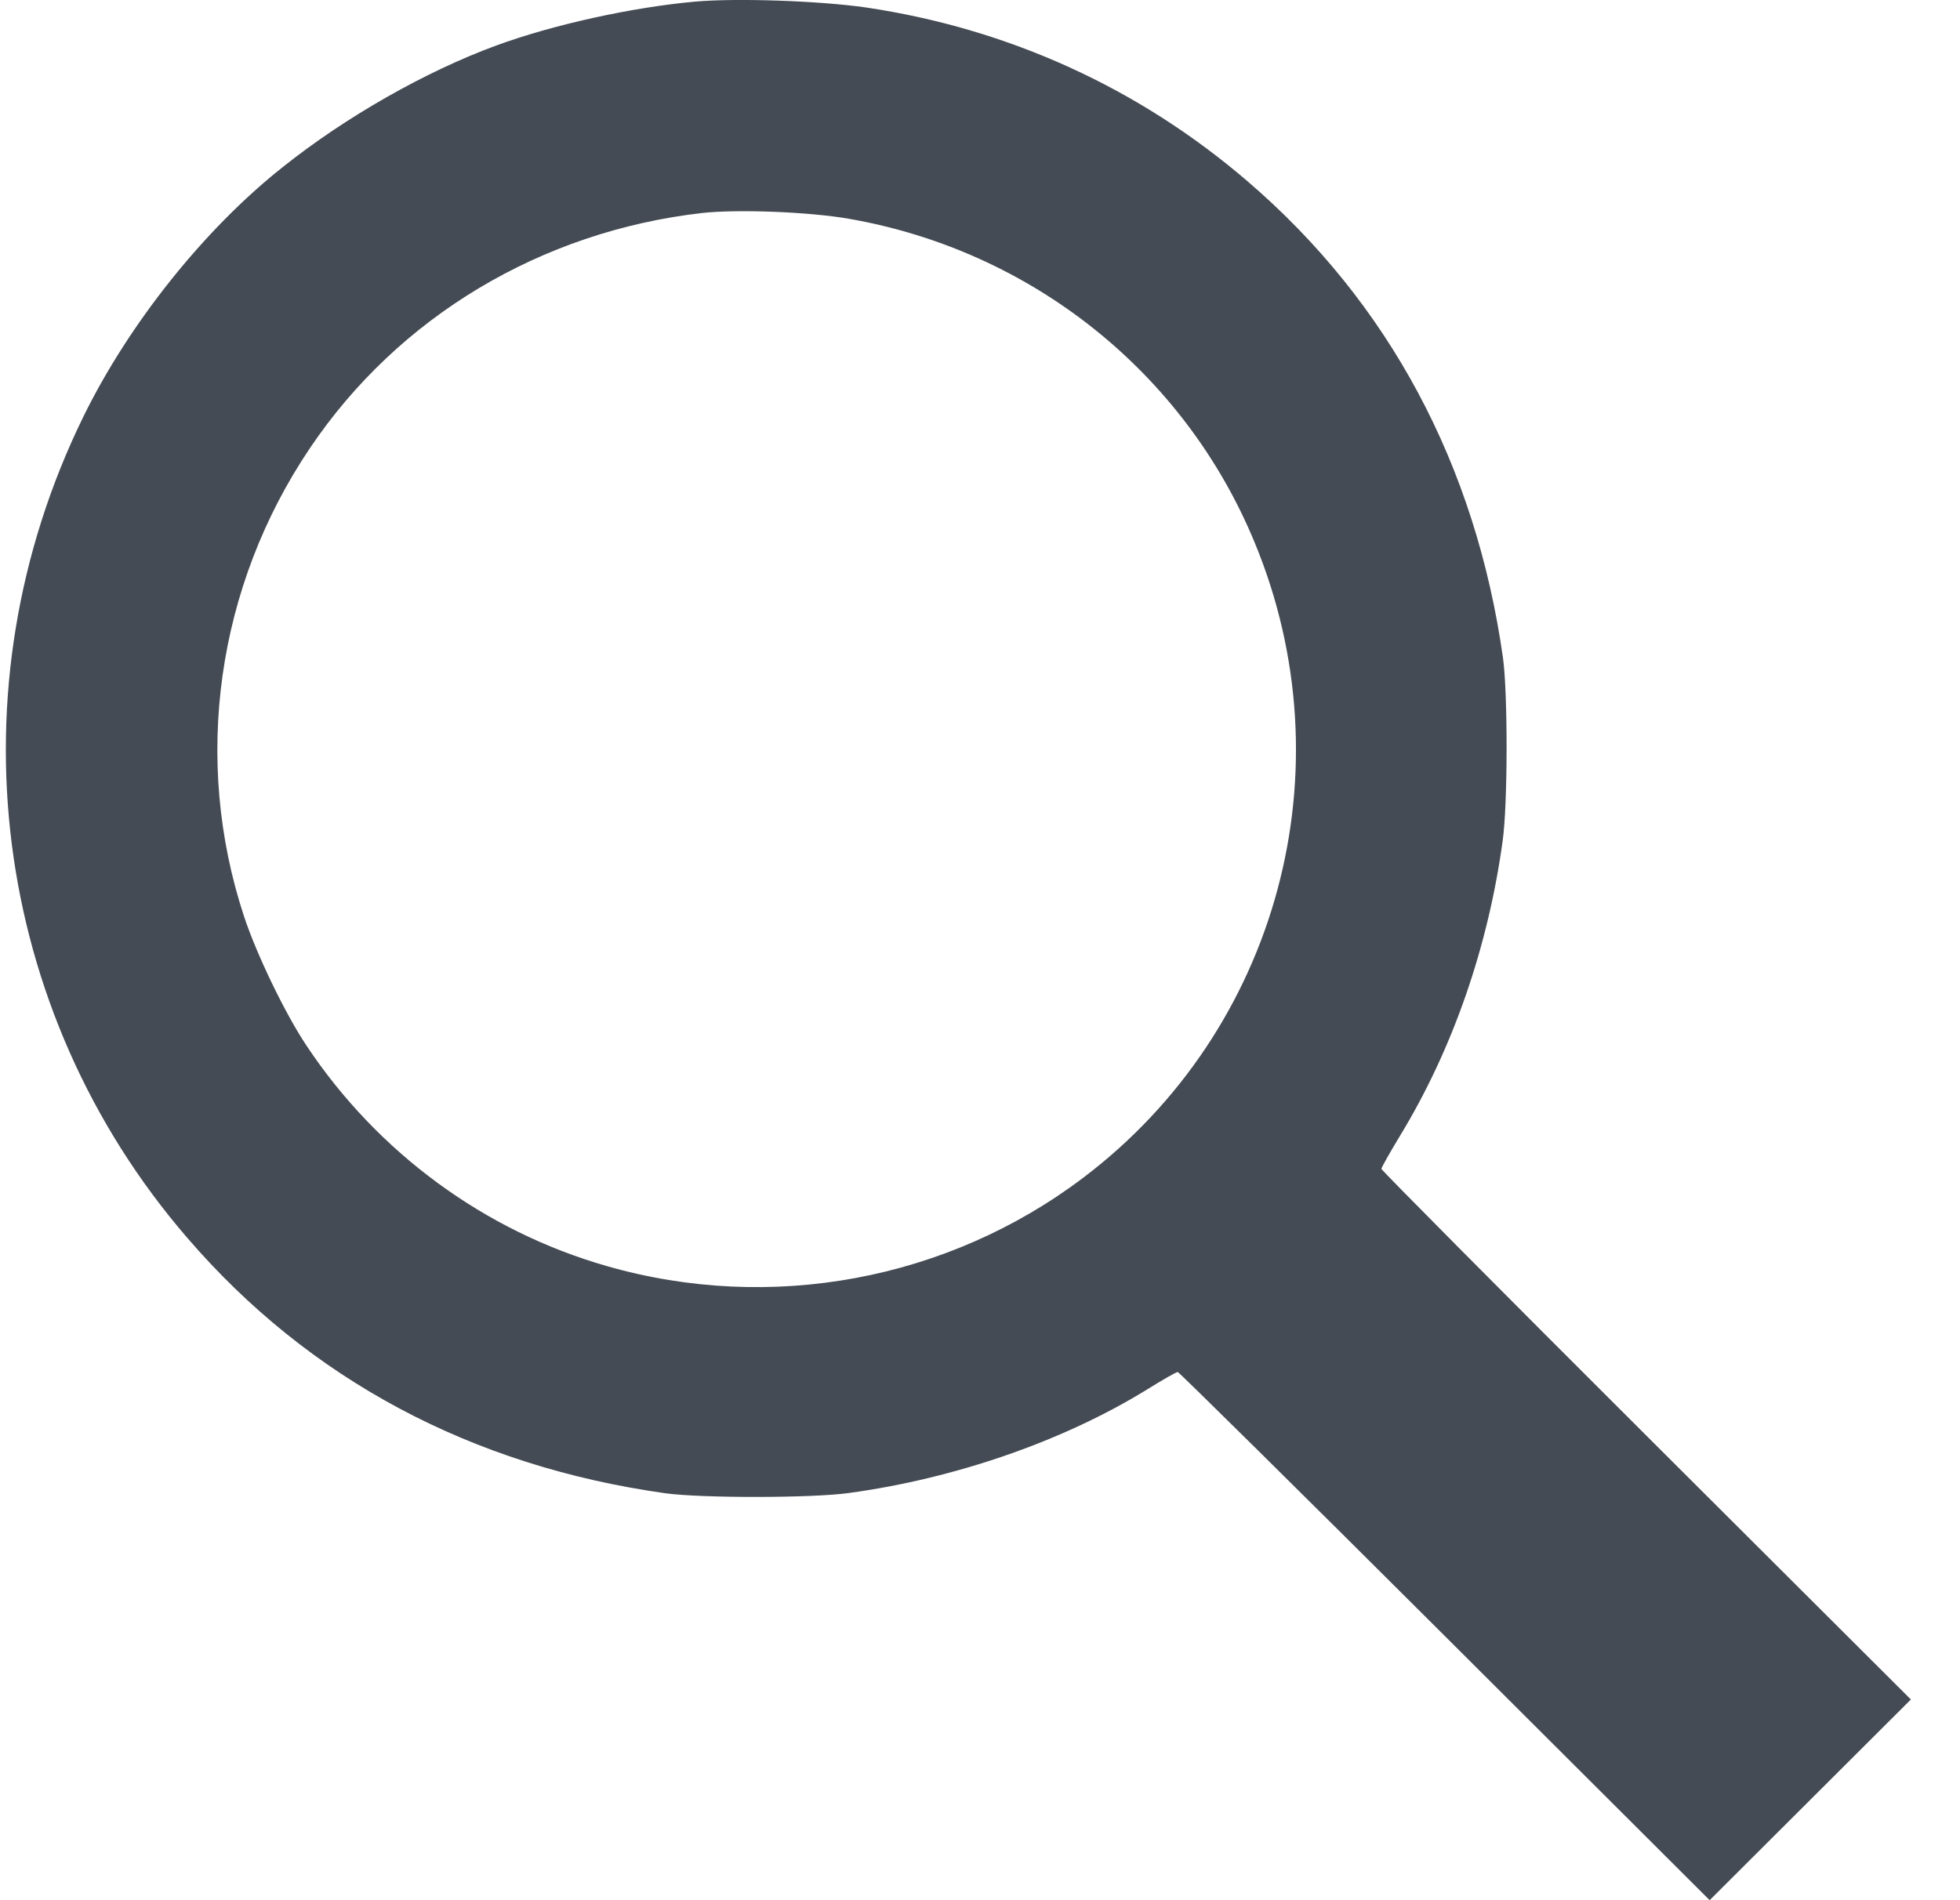 <svg width="33" height="32" viewBox="0 0 33 32" fill="none" xmlns="http://www.w3.org/2000/svg">
<path d="M11.683 0.029C10.629 0.126 9.309 0.416 8.356 0.766C7.164 1.204 5.825 1.966 4.765 2.81C3.435 3.862 2.167 5.458 1.403 7.018C-0.839 11.598 -0.151 17.021 3.155 20.848C5.203 23.227 7.939 24.691 11.209 25.148C11.805 25.23 13.67 25.23 14.291 25.143C16.085 24.899 17.914 24.264 19.32 23.395C19.574 23.237 19.804 23.105 19.829 23.105C19.849 23.105 21.877 25.108 24.328 27.553L28.785 32L30.477 30.312L32.173 28.62L27.715 24.172C25.265 21.728 23.258 19.705 23.258 19.684C23.258 19.664 23.4 19.41 23.573 19.125C24.46 17.667 25.056 15.944 25.3 14.159C25.387 13.539 25.387 11.679 25.306 11.084C24.847 7.826 23.38 5.092 21.006 3.054C19.172 1.478 16.976 0.482 14.582 0.126C13.802 0.014 12.396 -0.037 11.683 0.029ZM14.291 3.684C17.363 4.218 19.941 6.271 21.123 9.133C22.707 12.955 21.526 17.346 18.24 19.832C15.957 21.56 12.977 22.114 10.216 21.321C8.158 20.732 6.359 19.41 5.162 17.611C4.801 17.072 4.317 16.066 4.108 15.43C3.237 12.787 3.649 9.875 5.218 7.547C6.706 5.336 9.11 3.897 11.821 3.587C12.417 3.521 13.619 3.567 14.291 3.684Z" fill="#454B54"/>
</svg>
